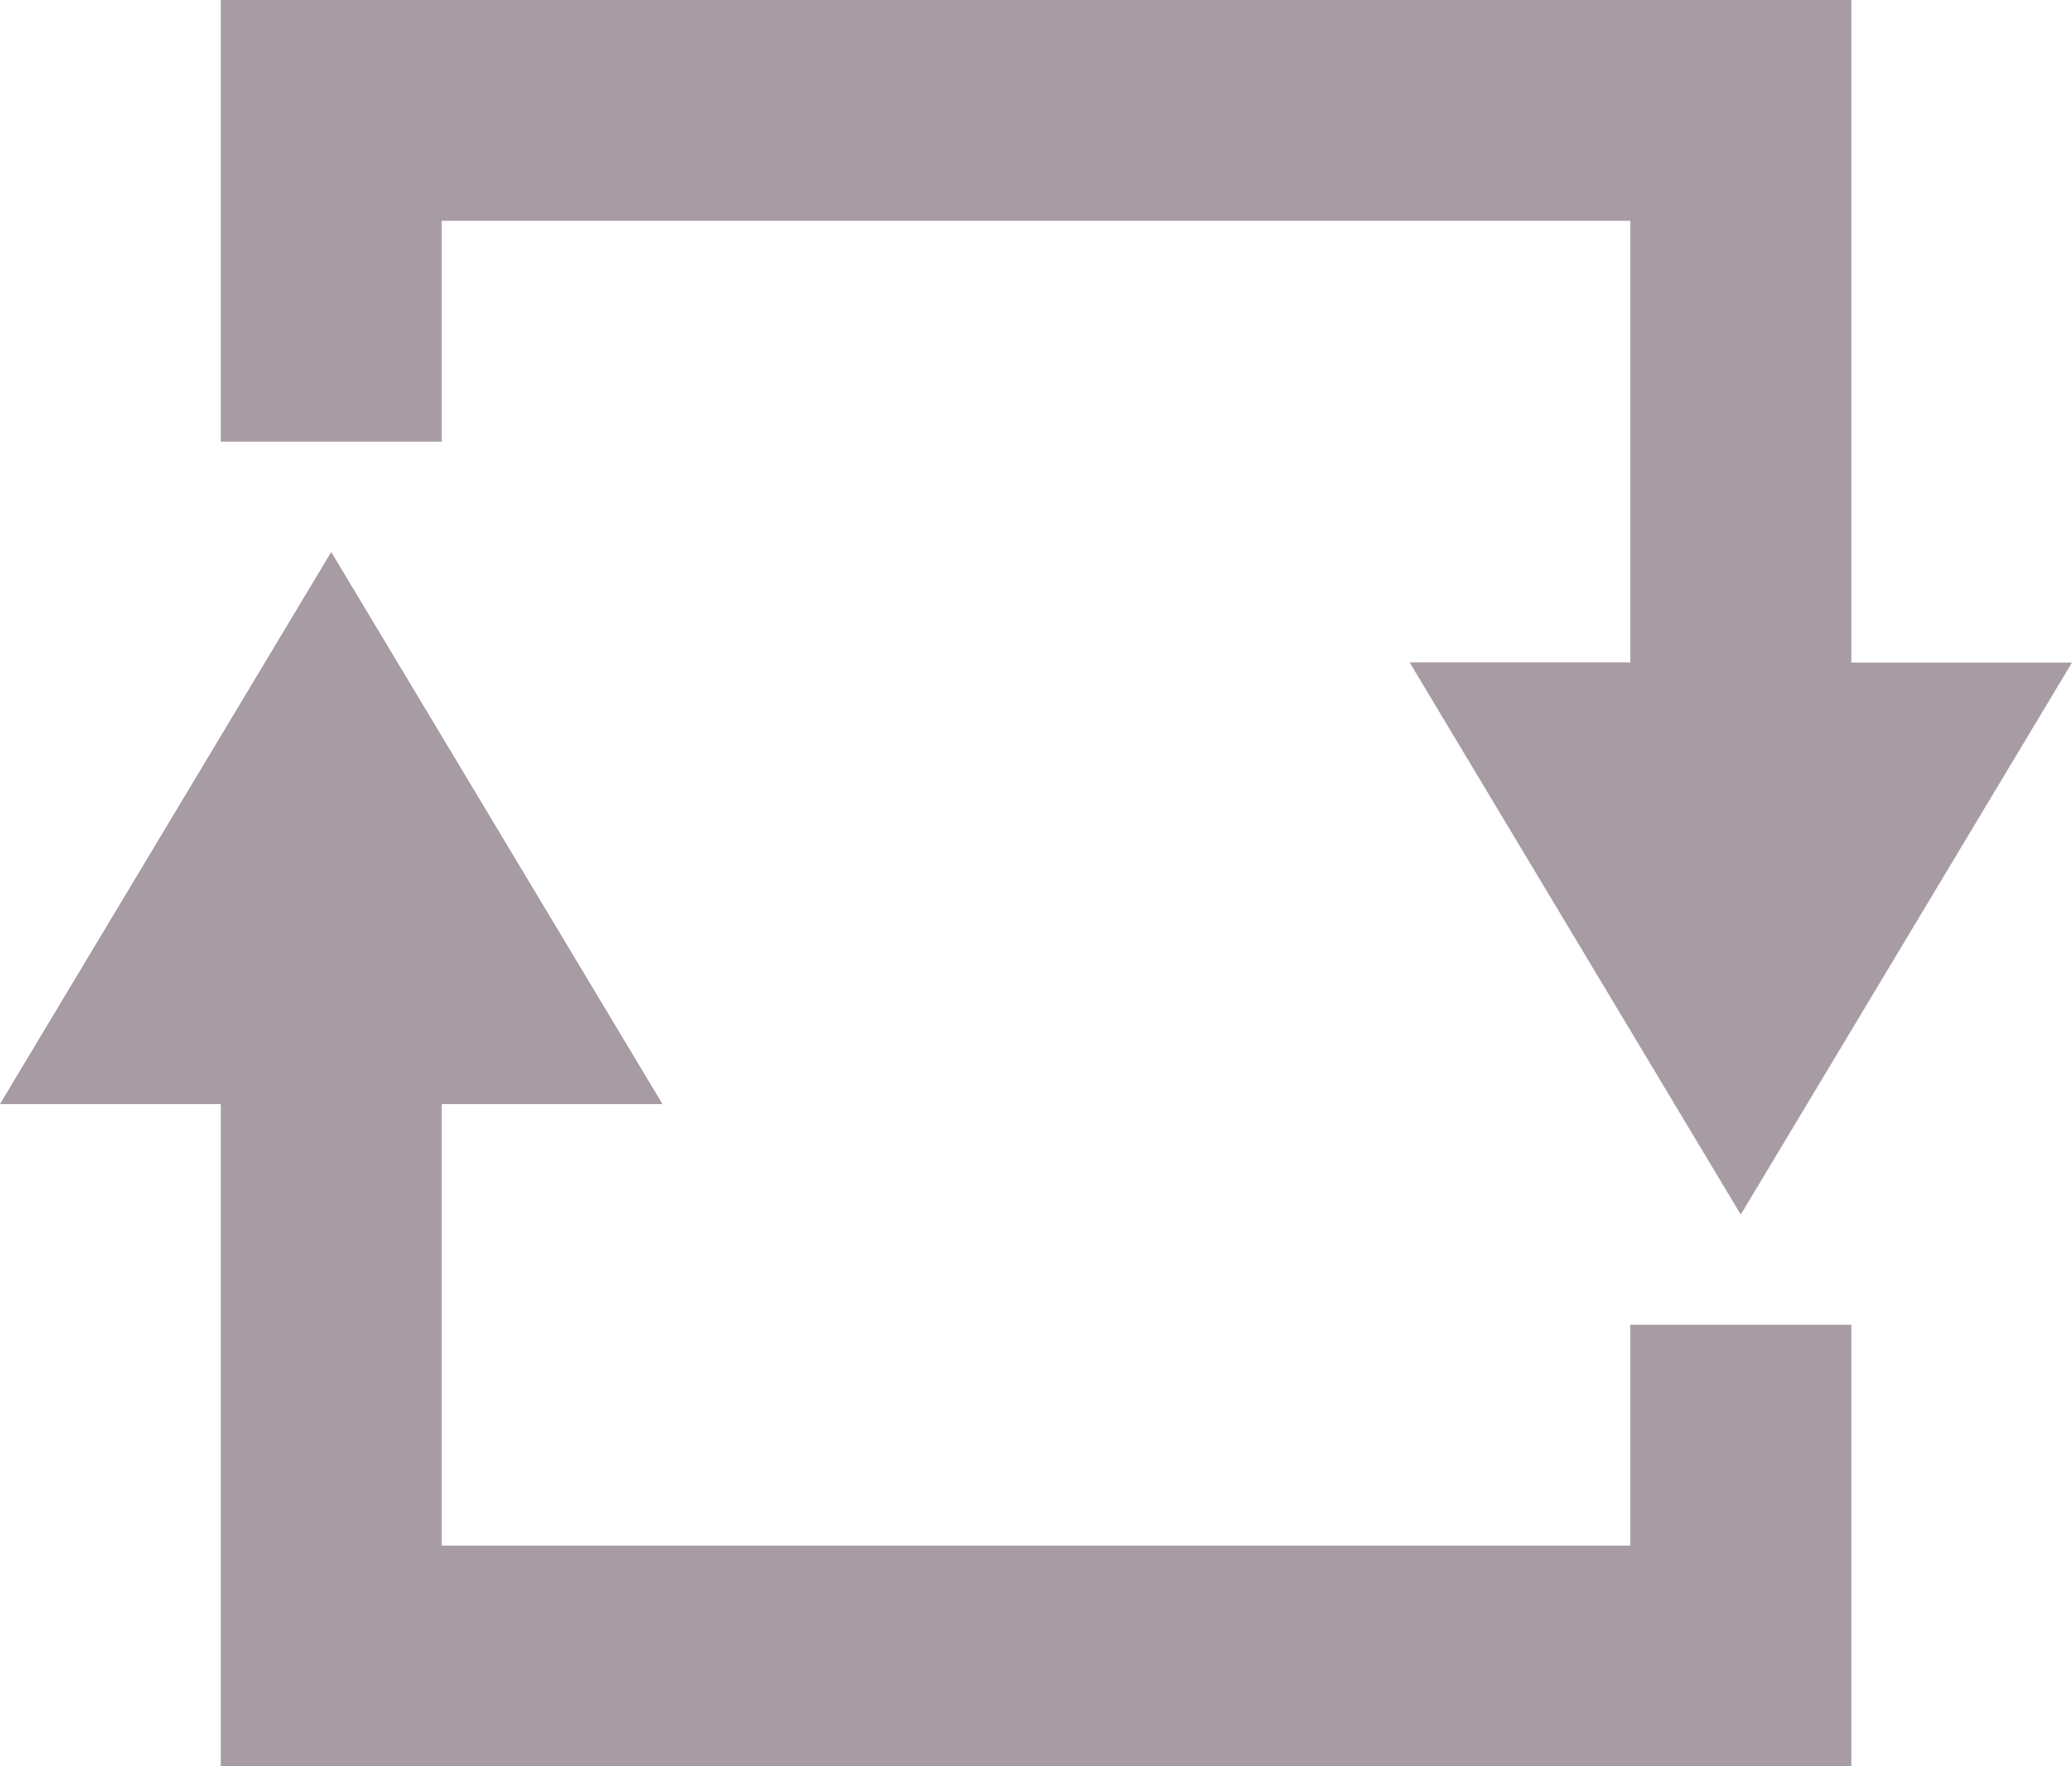 <svg xmlns="http://www.w3.org/2000/svg" width="24.734" height="21.087" viewBox="0 0 24.734 21.087">
  <path id="icon_loop" d="M2.636,0V5.272H5.272V2.636H19.462V7.908H16.827L20.78,14.5l3.954-6.59H22.1V0ZM3.954,6.59,0,13.18H2.636v7.908H22.1V15.816H19.462v2.636H5.272V13.18H7.908Z" fill="#a79ca4"/>
</svg>
